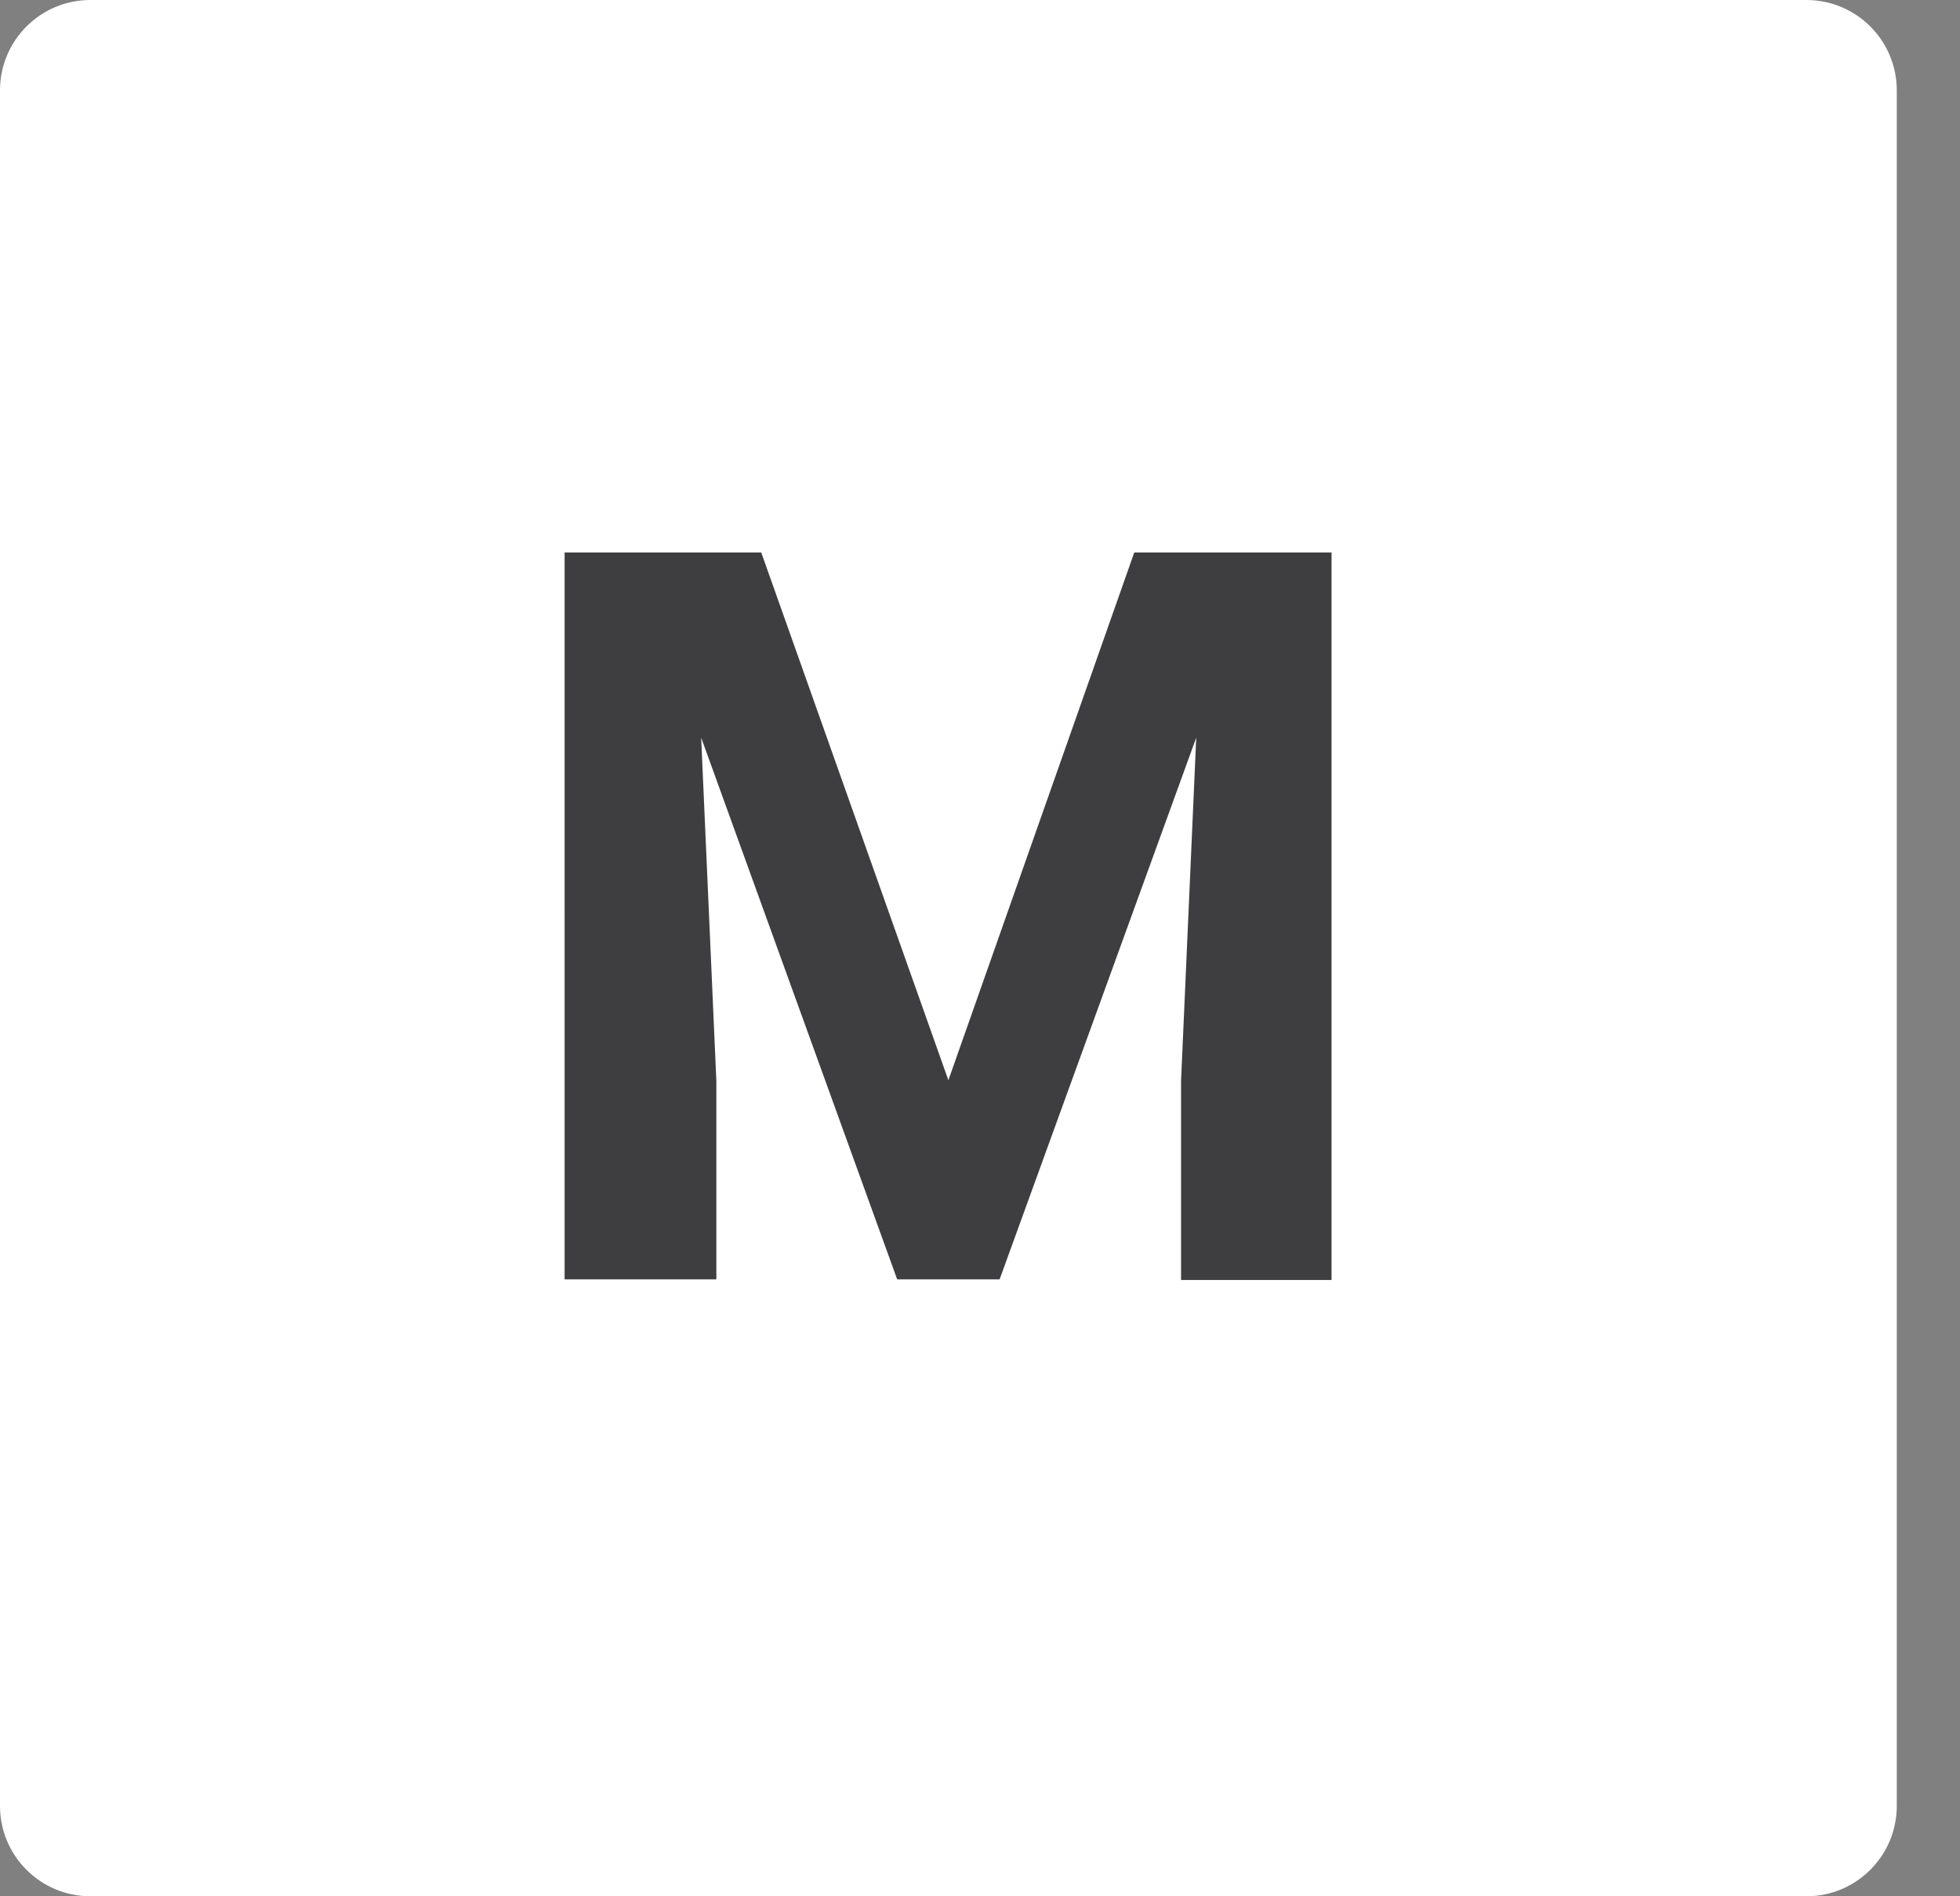 <svg xmlns="http://www.w3.org/2000/svg" width="31" height="30"><rect width="100%" height="100%" fill="#808080" stroke="none"/><path d="M1.43 0h27.14C29.36 0 30 .64 30 1.43v27.14c0 .79-.64 1.43-1.43 1.43H1.43C.64 30 0 29.36 0 28.57V1.43C0 .64.64 0 1.43 0z" fill="#fff"/><path d="M12.04 8.74L15 17.09l2.94-8.35h3.12v11.51h-2.38V17.1l.24-5.43-3.11 8.57h-1.62l-3.1-8.57.24 5.43v3.14h-2.4V8.74h3.11z" fill="#3e3d3f"/></svg>